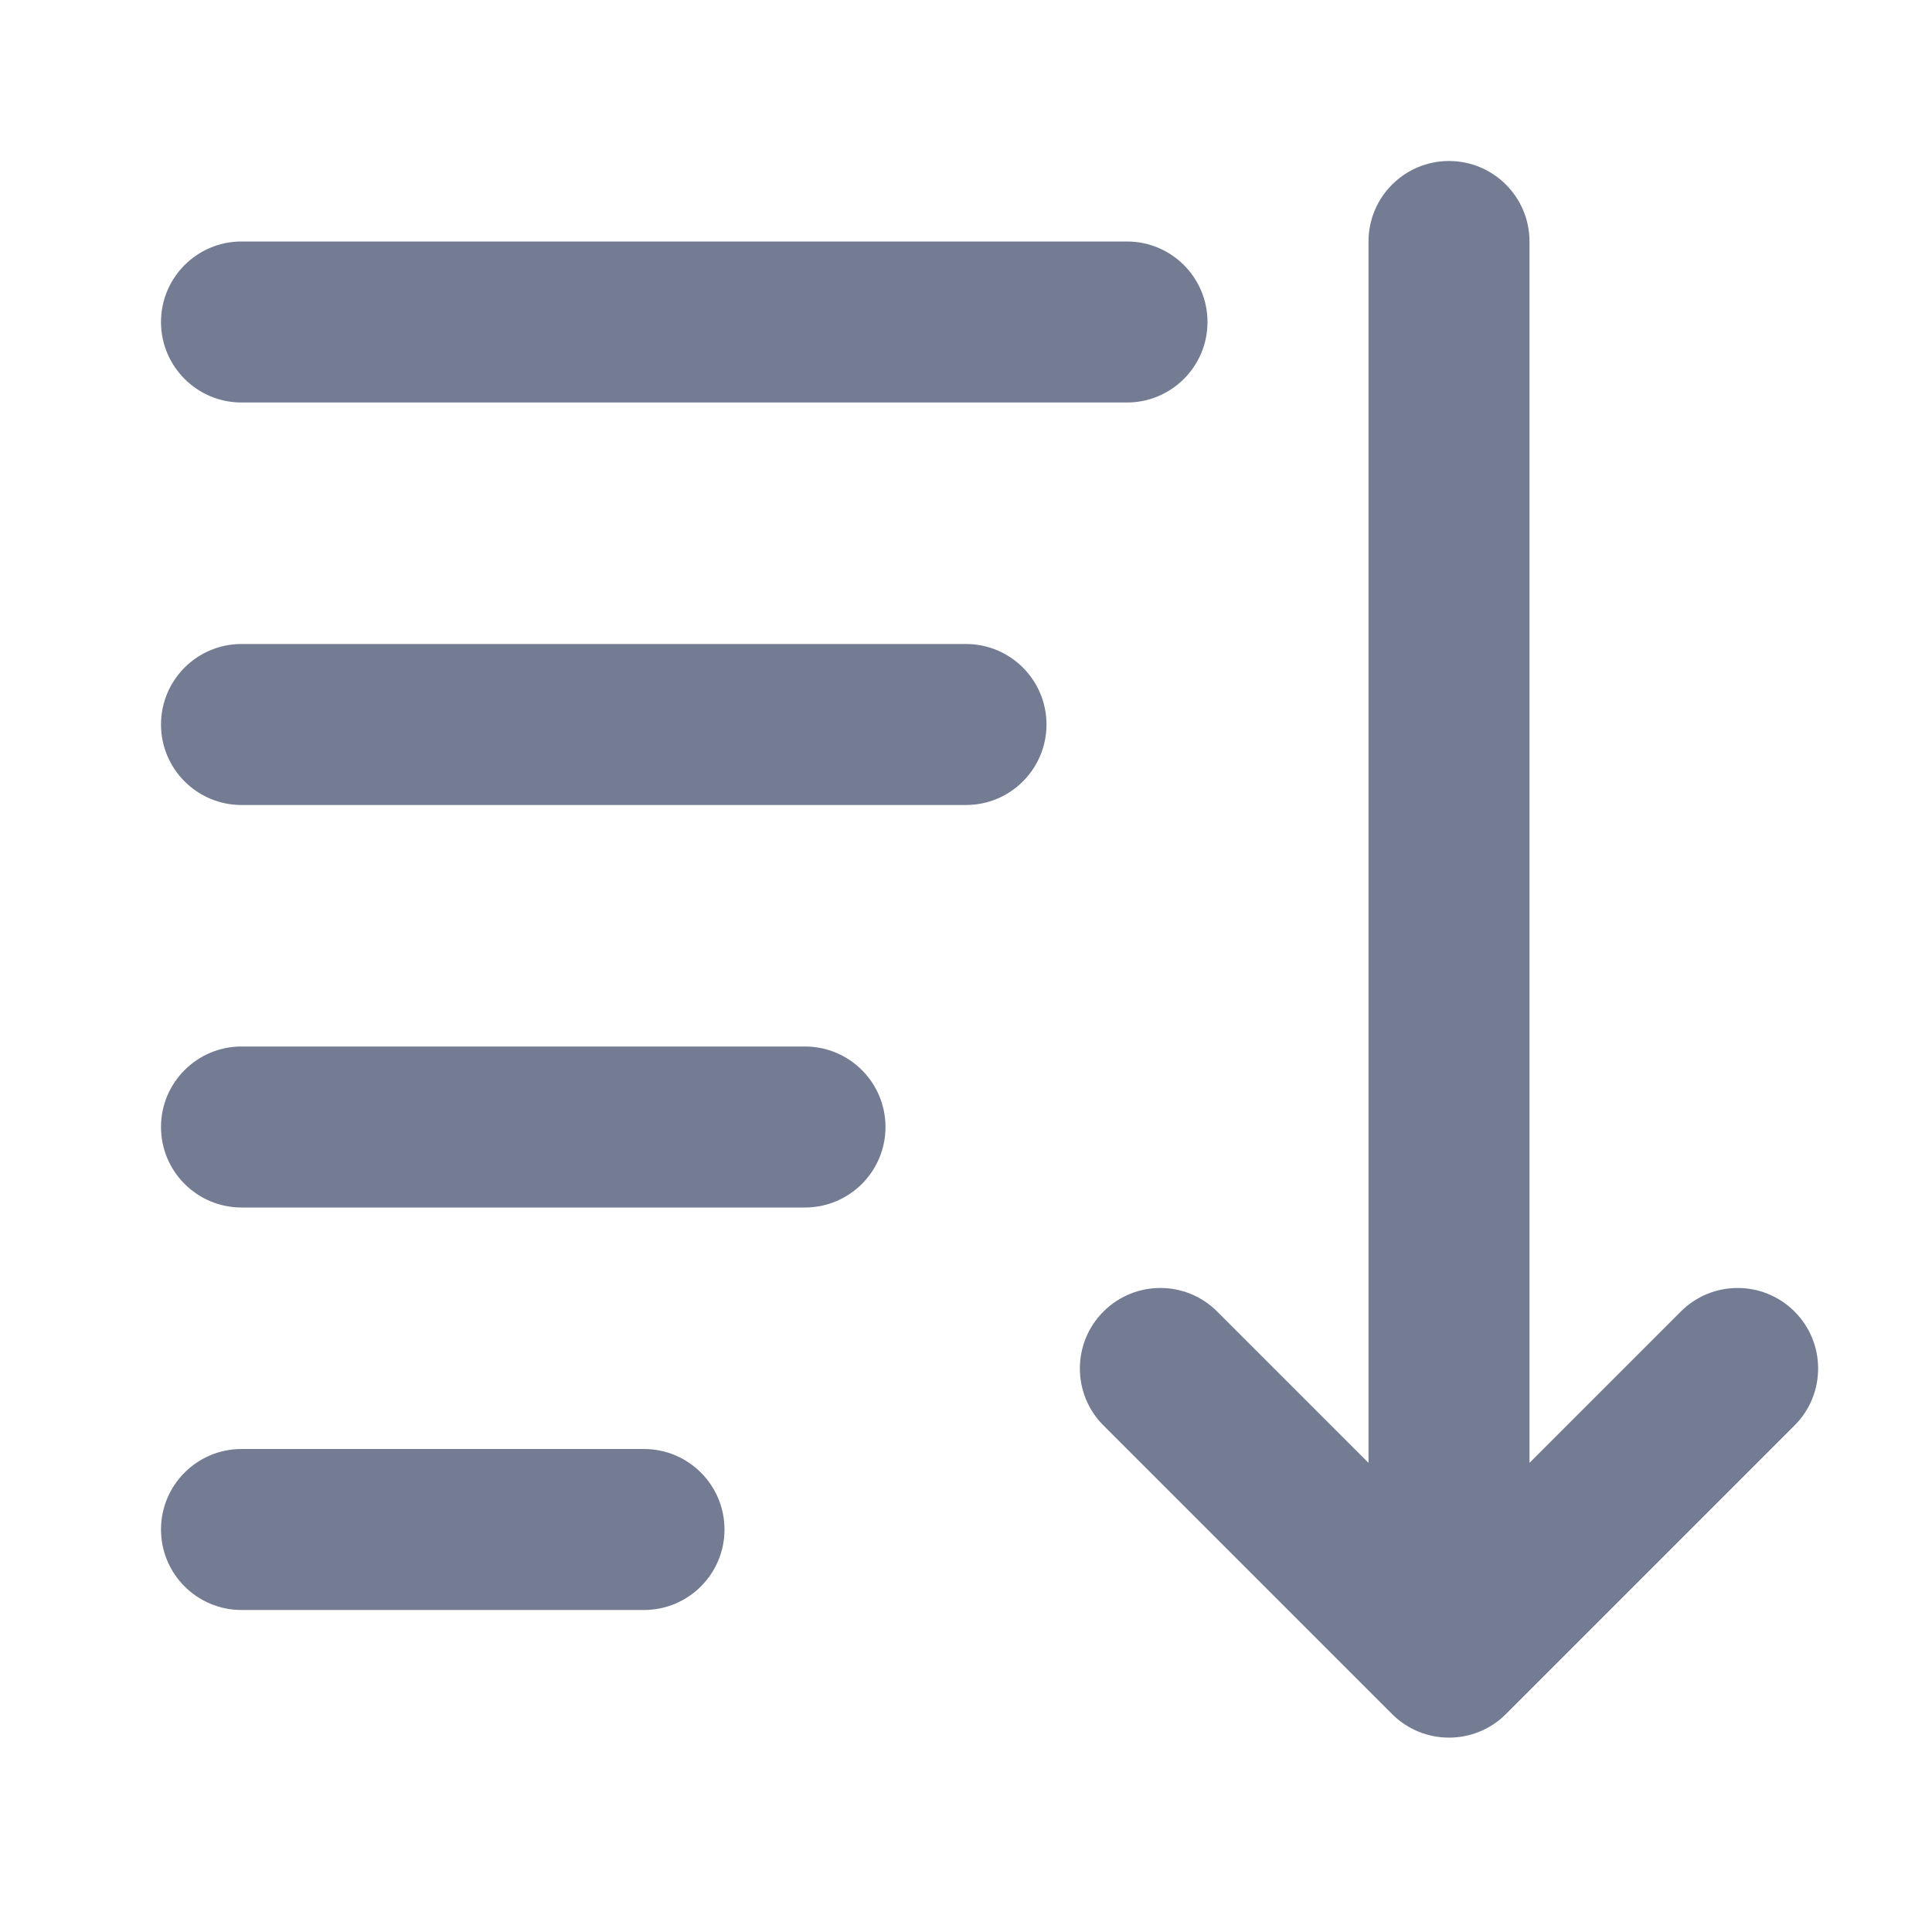 <svg width="24" height="24" viewBox="0 0 24 24" fill="none" xmlns="http://www.w3.org/2000/svg">
<path d="M18 2C18.552 2 19 2.448 19 3V18.172L20.879 16.293C21.269 15.902 21.902 15.902 22.293 16.293C22.683 16.683 22.683 17.317 22.293 17.707L18.707 21.293C18.317 21.683 17.683 21.683 17.293 21.293L13.707 17.707C13.317 17.317 13.317 16.683 13.707 16.293C14.098 15.902 14.731 15.902 15.121 16.293L17 18.172L17 3C17 2.448 17.448 2 18 2Z" fill="#747C94"/>
<path d="M2 4C2 3.448 2.448 3 3 3H14C14.552 3 15 3.448 15 4C15 4.552 14.552 5 14 5H3C2.448 5 2 4.552 2 4Z" fill="#747C94"/>
<path d="M3 8C2.448 8 2 8.448 2 9C2 9.552 2.448 10 3 10H12C12.552 10 13 9.552 13 9C13 8.448 12.552 8 12 8H3Z" fill="#747C94"/>
<path d="M2 14C2 13.448 2.448 13 3 13H10C10.552 13 11 13.448 11 14C11 14.552 10.552 15 10 15H3C2.448 15 2 14.552 2 14Z" fill="#747C94"/>
<path d="M3 18C2.448 18 2 18.448 2 19C2 19.552 2.448 20 3 20H8C8.552 20 9 19.552 9 19C9 18.448 8.552 18 8 18H3Z" fill="#747C94"/>
</svg>
